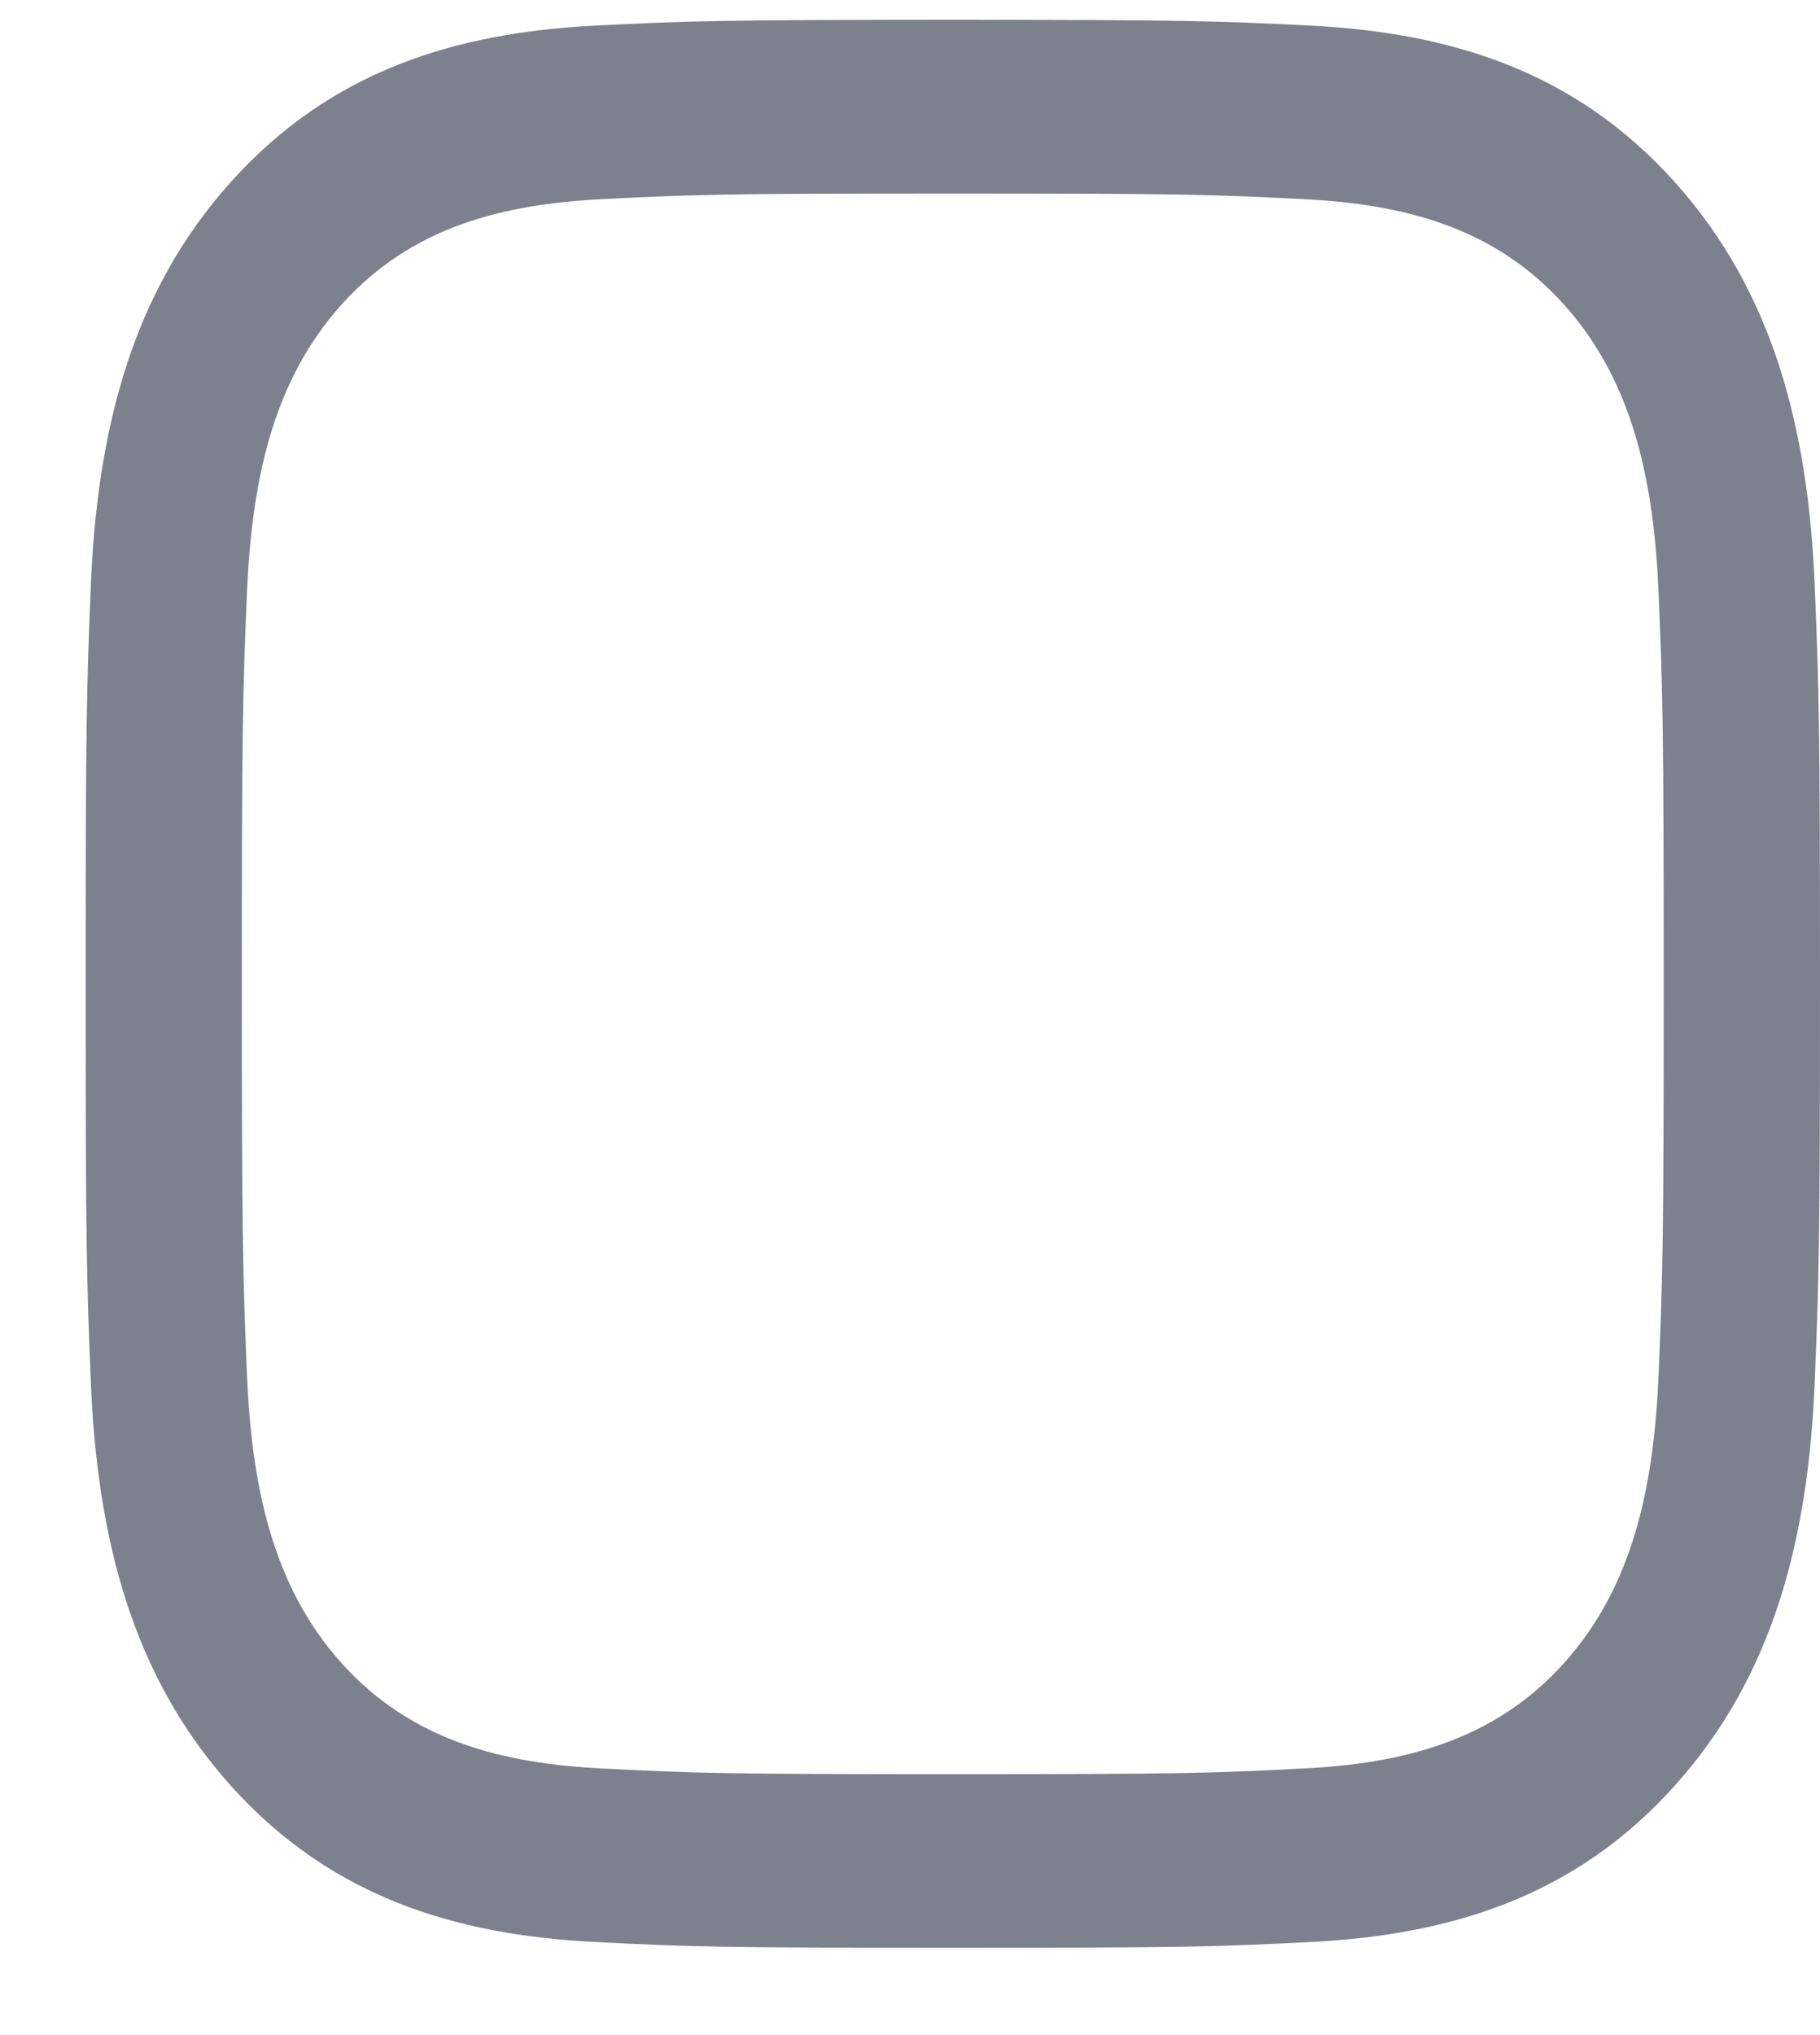 <svg width="17" height="19" viewBox="0 0 17 19" fill="none" xmlns="http://www.w3.org/2000/svg">
<path fill-rule="evenodd" clip-rule="evenodd" d="M5.56 0.239C6.424 0.196 6.7 0.185 8.9 0.185C11.1 0.185 11.375 0.196 12.239 0.239C13.556 0.306 14.712 0.665 15.64 1.696C16.569 2.728 16.891 4.012 16.951 5.475C16.99 6.435 17 6.741 17 9.185C17 11.63 16.99 11.936 16.951 12.896C16.891 14.359 16.569 15.644 15.64 16.675C14.712 17.707 13.555 18.065 12.239 18.131C11.375 18.175 11.1 18.185 8.9 18.185C6.7 18.185 6.424 18.175 5.56 18.131C4.243 18.065 3.087 17.706 2.159 16.675C1.231 15.643 0.908 14.358 0.848 12.896C0.809 11.936 0.8 11.63 0.8 9.185C0.8 6.741 0.809 6.435 0.848 5.475C0.908 4.012 1.231 2.727 2.159 1.696C3.088 0.664 4.244 0.306 5.56 0.239ZM12.173 1.859C11.319 1.816 11.062 1.807 8.9 1.807C6.737 1.807 6.481 1.816 5.627 1.859C4.705 1.906 3.849 2.111 3.191 2.843C2.533 3.574 2.349 4.525 2.306 5.549C2.267 6.498 2.259 6.782 2.259 9.185C2.259 11.588 2.268 11.873 2.306 12.822C2.349 13.846 2.533 14.797 3.191 15.528C3.849 16.259 4.705 16.465 5.627 16.511C6.481 16.555 6.737 16.564 8.9 16.564C11.063 16.564 11.319 16.555 12.173 16.511C13.095 16.465 13.95 16.259 14.608 15.528C15.266 14.797 15.451 13.846 15.493 12.822C15.532 11.873 15.54 11.588 15.54 9.185C15.54 6.782 15.532 6.498 15.493 5.549C15.451 4.525 15.266 3.574 14.608 2.843C13.95 2.111 13.095 1.906 12.173 1.859Z" fill="#7D818D"/>
</svg>
